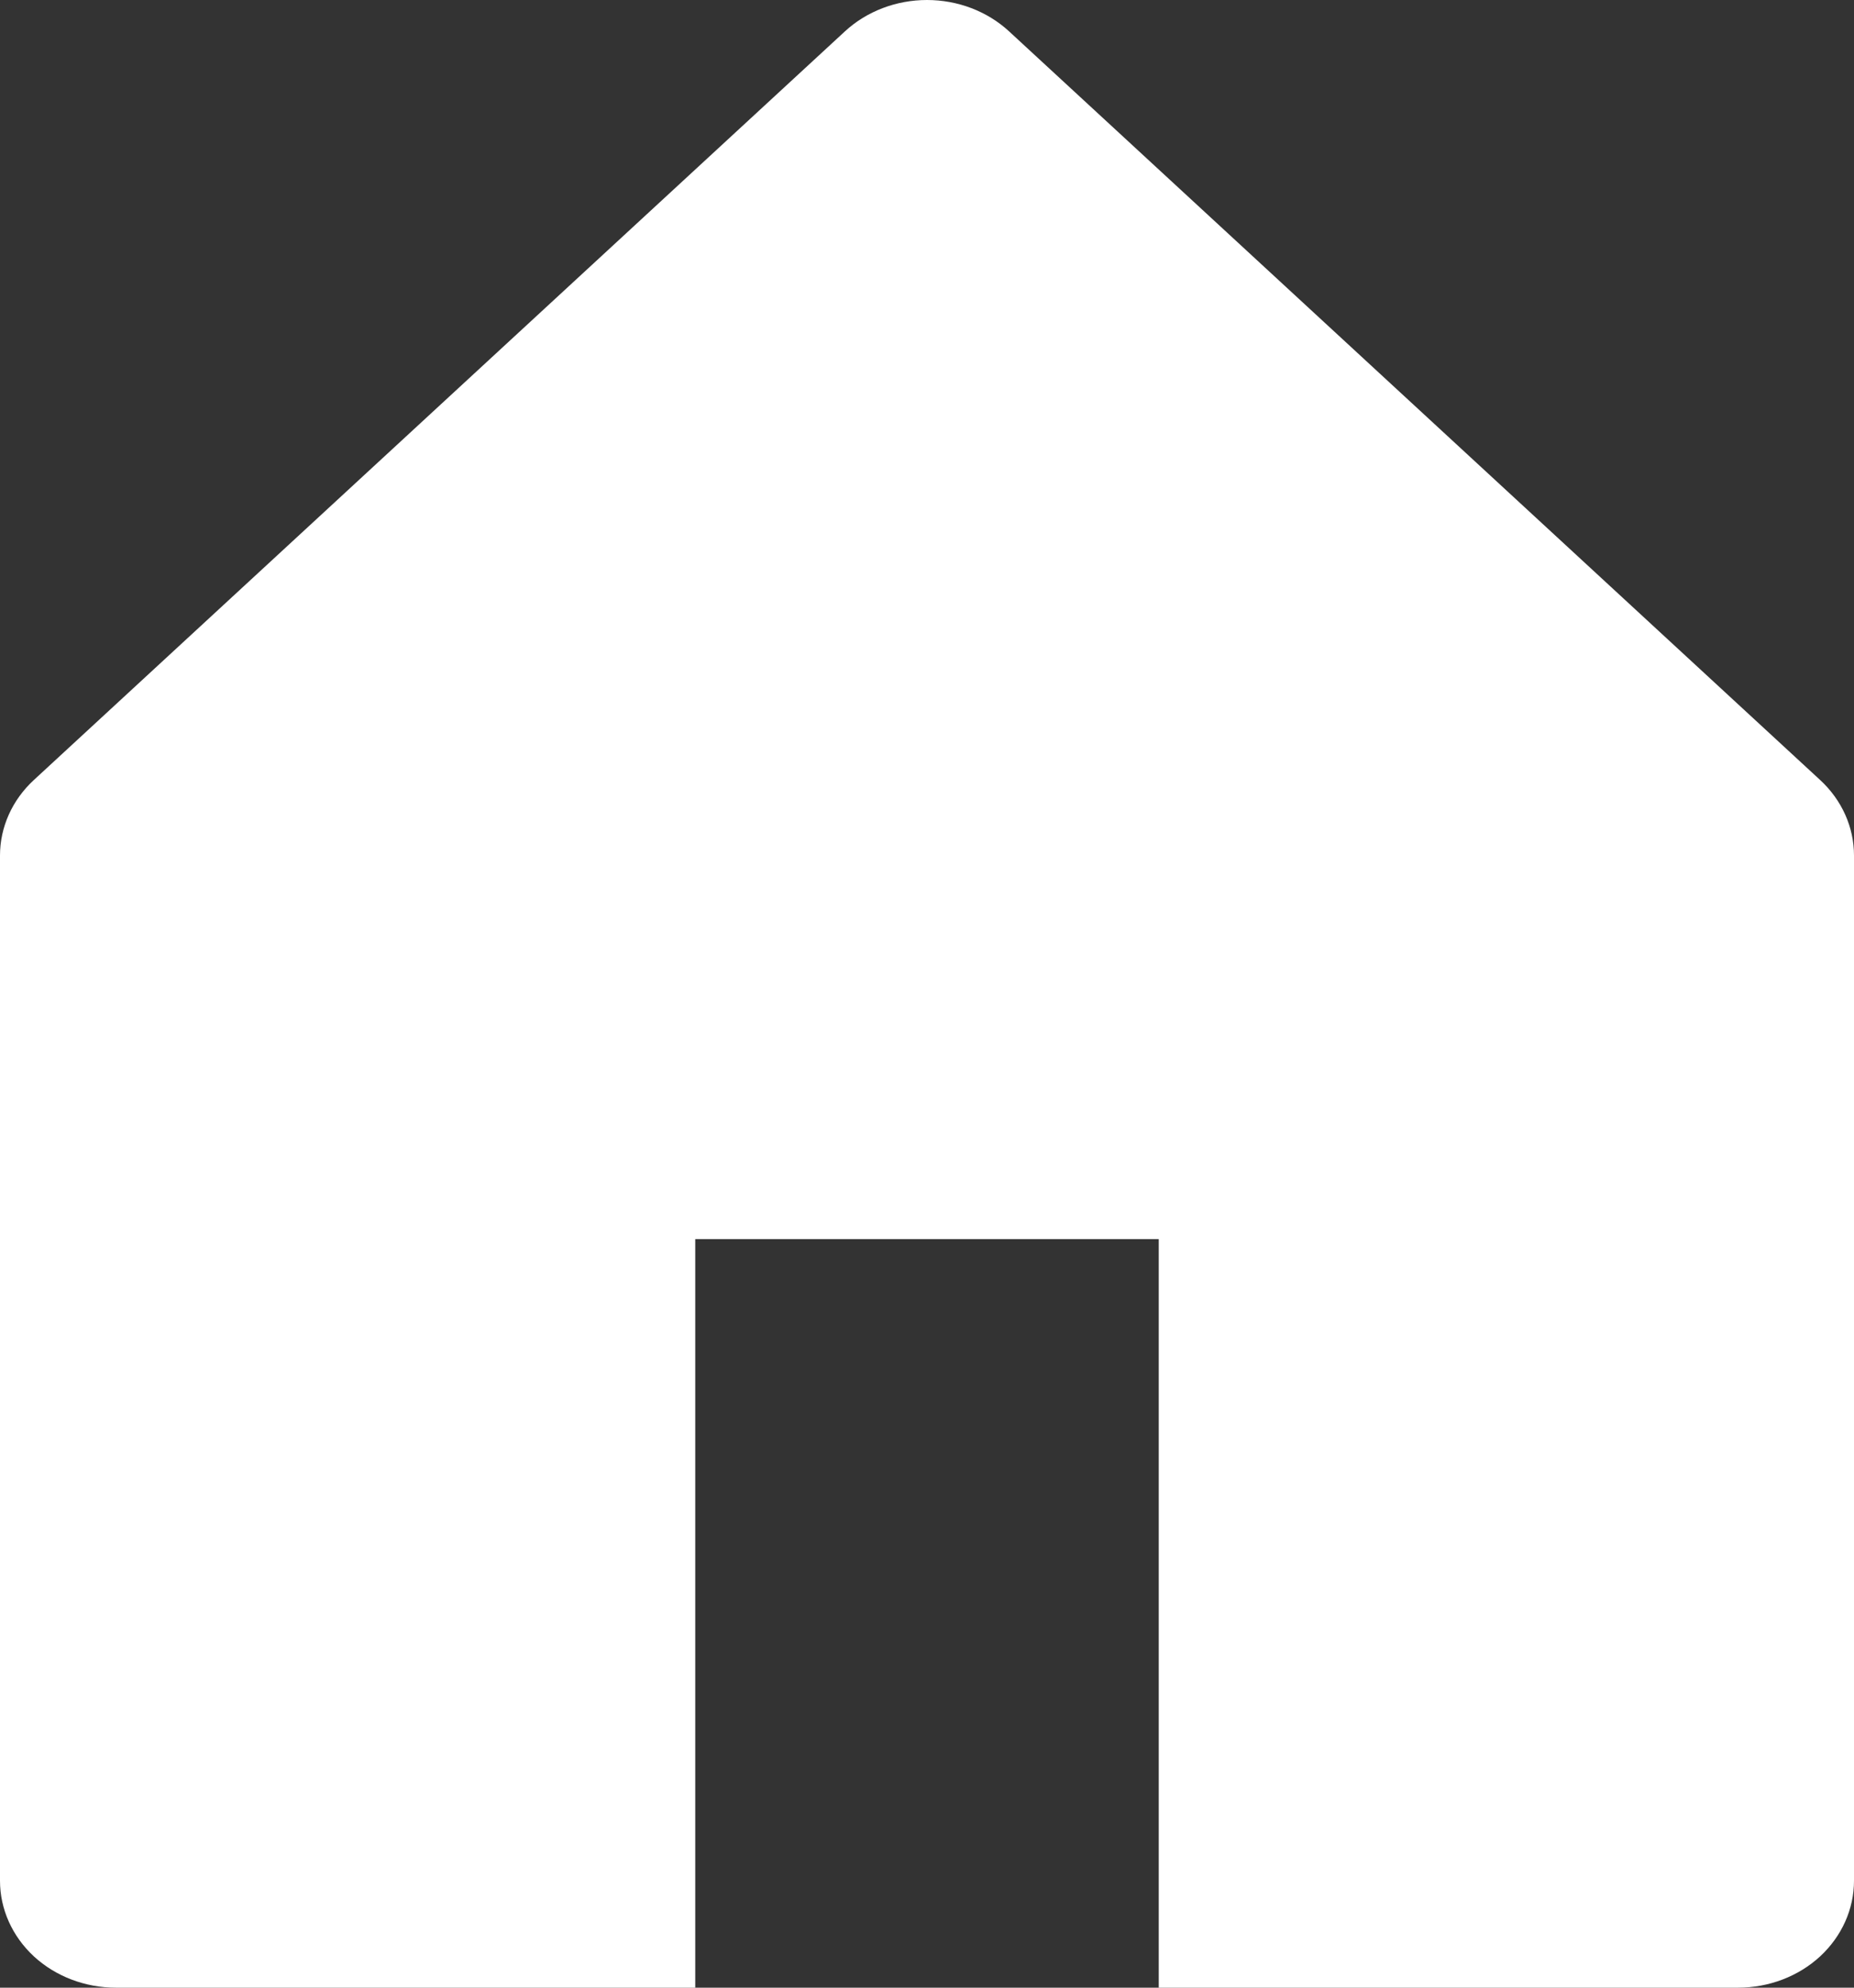 <svg width="14" height="15" viewBox="0 0 14 15" fill="none" xmlns="http://www.w3.org/2000/svg">
<rect x="0" y="0" width="14" height="15" fill="#333333" stroke="none"/>
<path d="M0.256 5.886L6.381 0.236C6.545 0.085 6.768 0 7 0C7.232 0 7.455 0.085 7.619 0.236L13.744 5.886C13.908 6.037 14 6.242 14 6.456V14.193C14 14.407 13.908 14.612 13.744 14.764C13.58 14.915 13.357 15 13.125 15H8.75V9.351H5.25V15H0.875C0.643 15 0.42 14.915 0.256 14.764C0.092 14.612 0 14.407 0 14.193V6.456C4.95577e-05 6.242 0.092 6.037 0.256 5.886Z" fill="white"/>
</svg>
